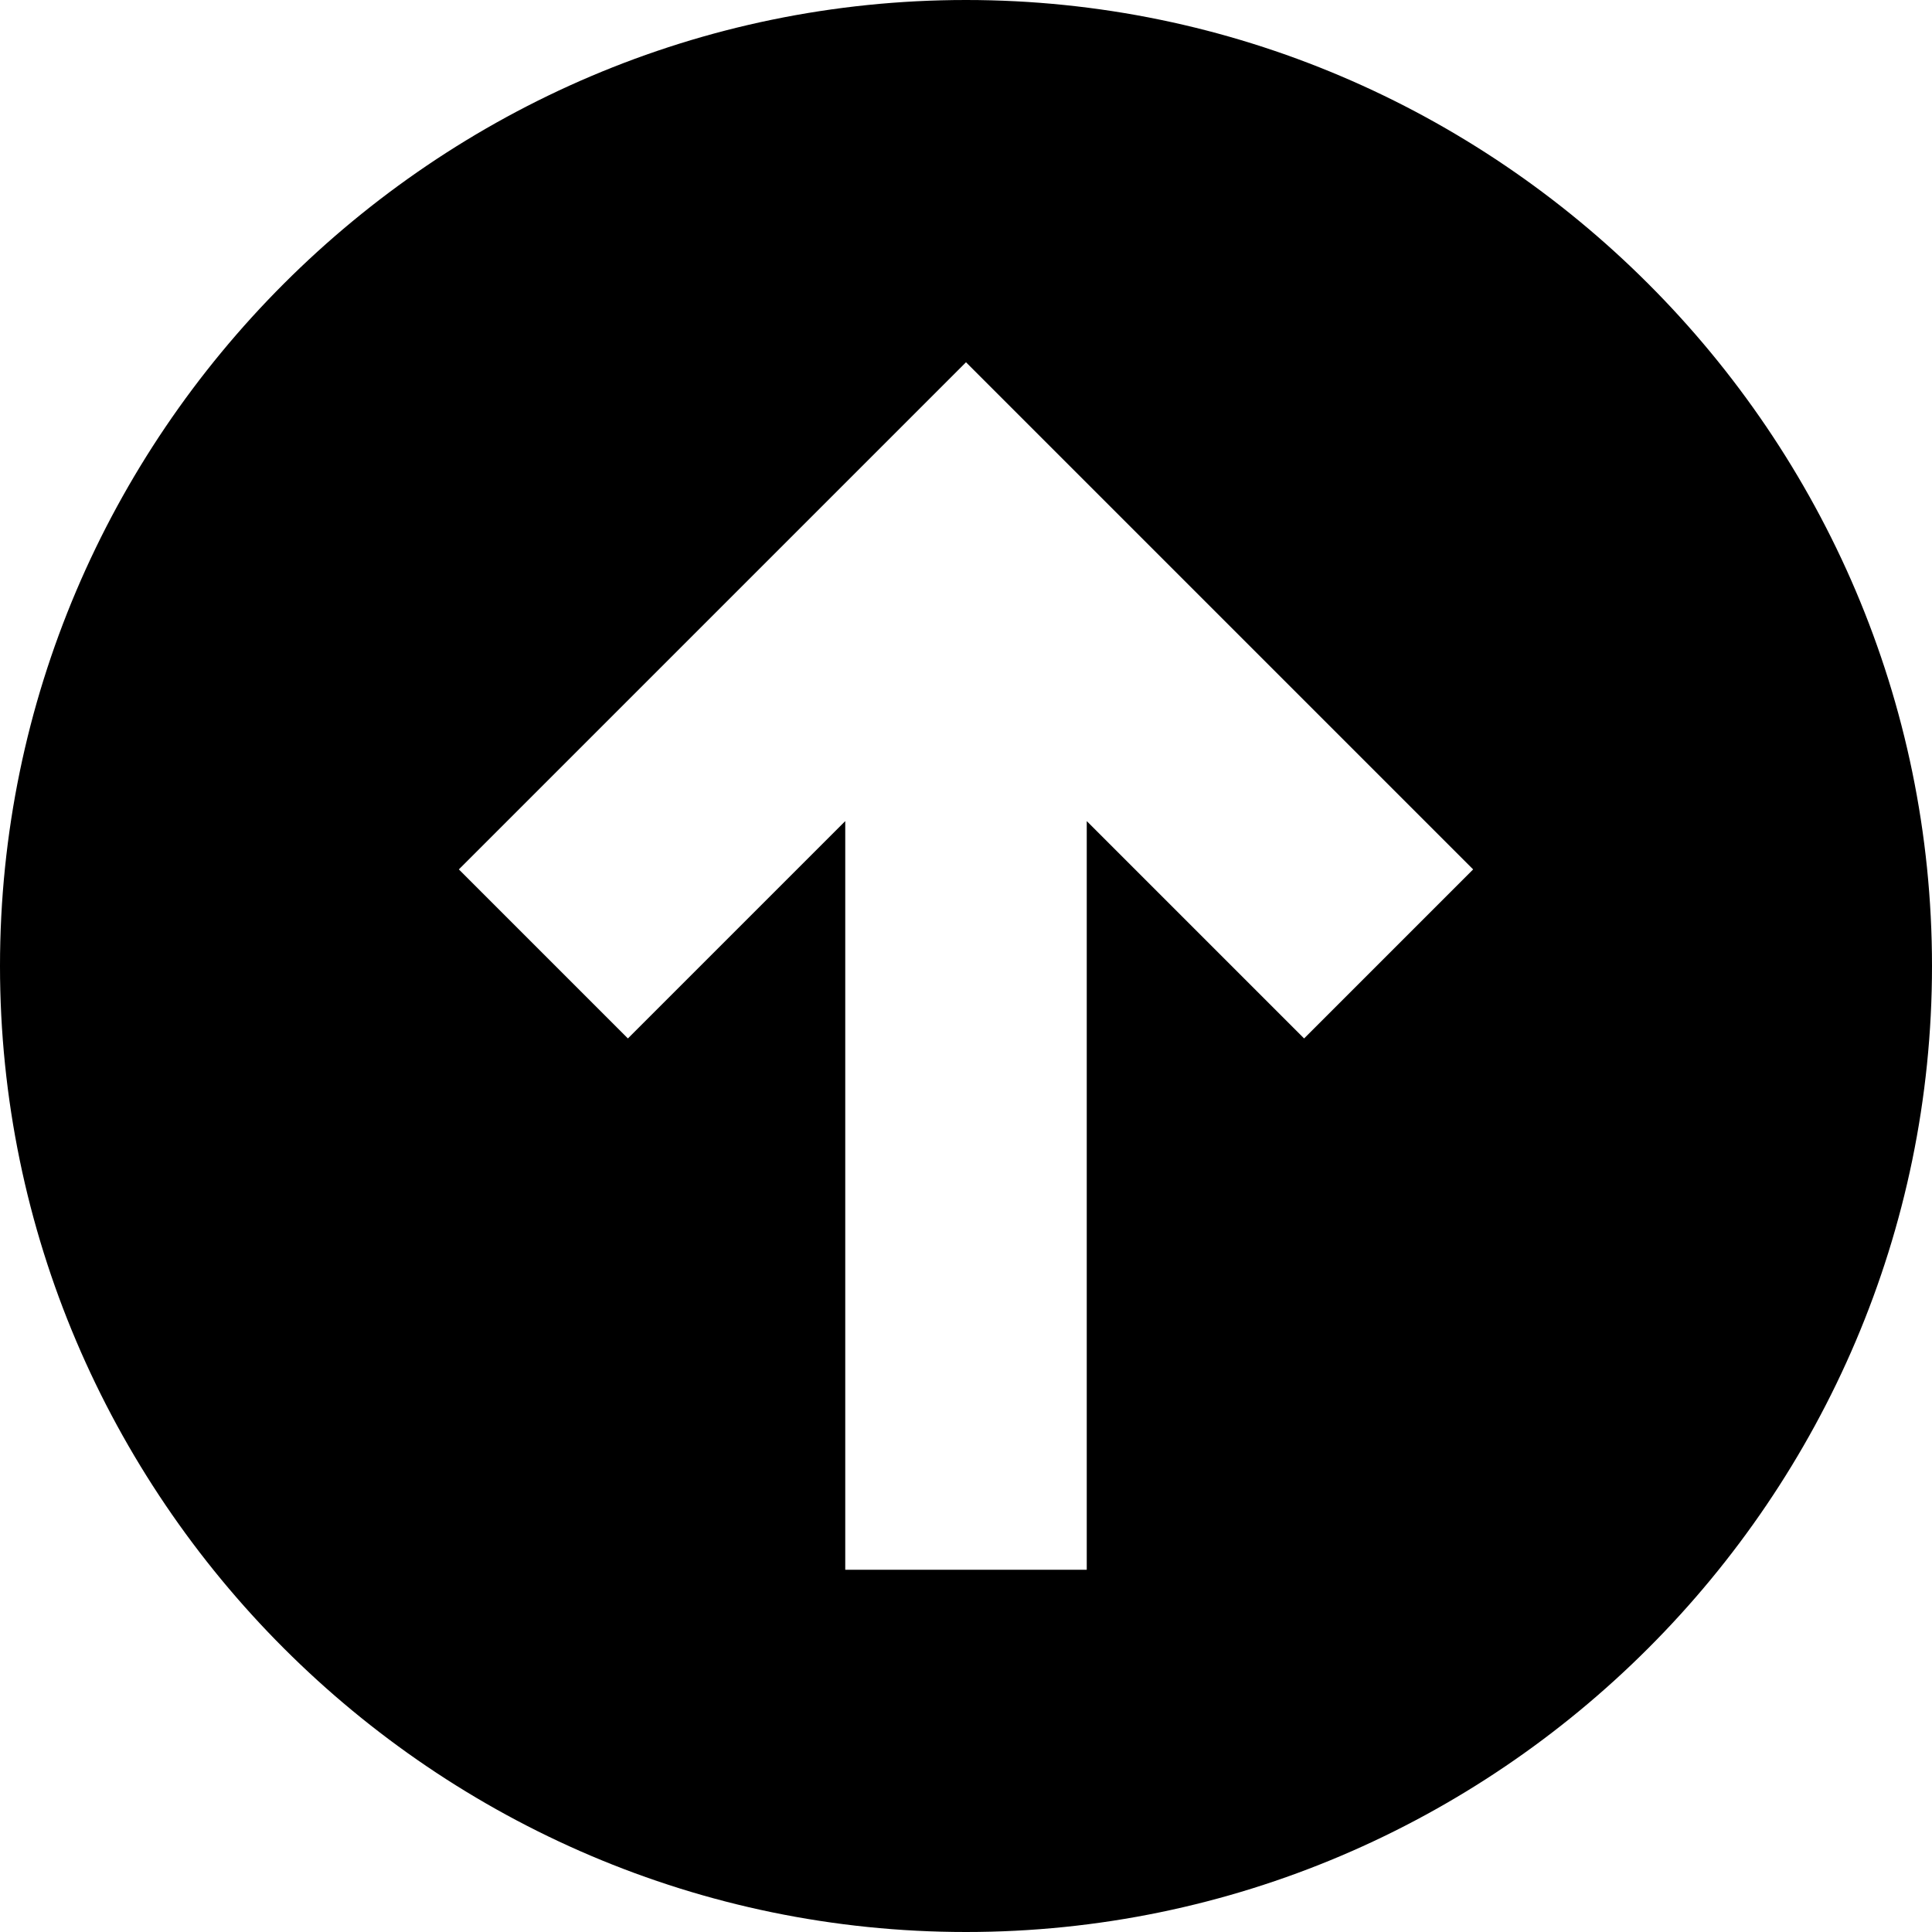<svg xmlns="http://www.w3.org/2000/svg" width="16" height="16" viewBox="0 0 16 16"><path d="M8 0C3.6 0 0 3.6 0 8s3.6 8 8 8 8-3.6 8-8-3.6-8-8-8zm4.2 7.2l-1.4 1.4L9 6.8V13H7V6.8L5.2 8.6 3.8 7.2l2.8-2.8L8 3l1.4 1.4 2.8 2.8z"/></svg>